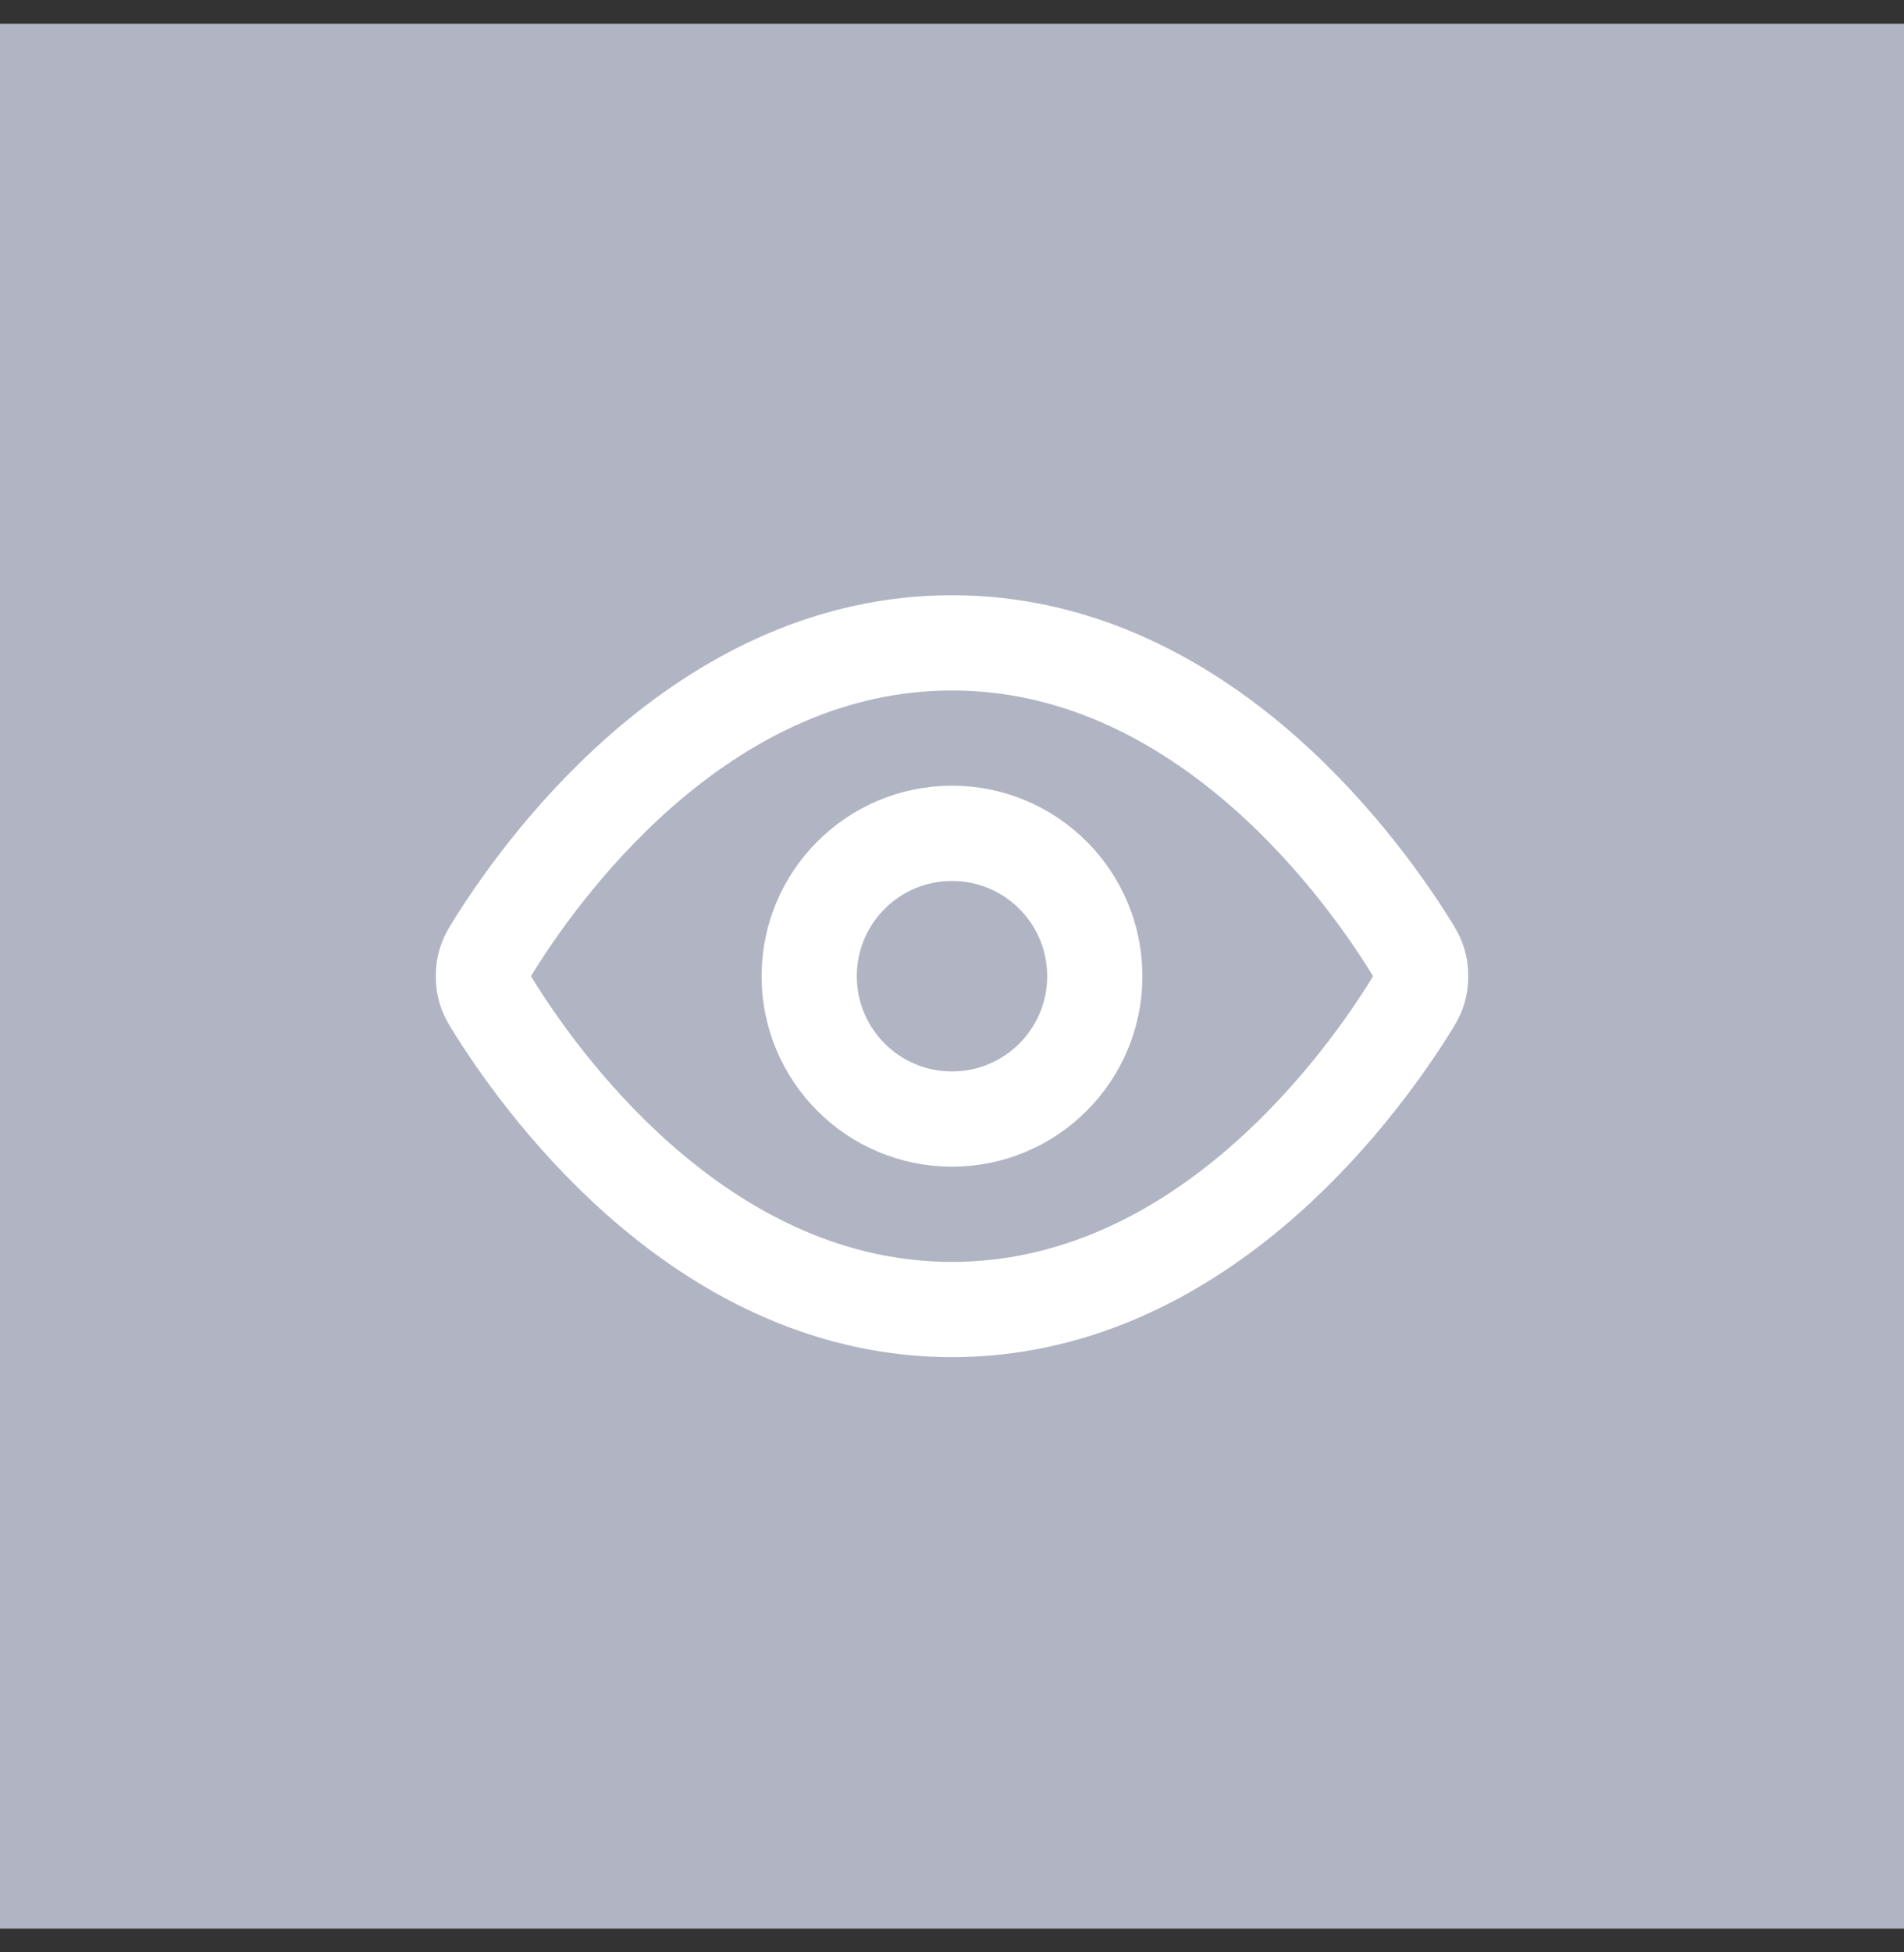 <svg width="40" height="41" viewBox="0 0 40 41" fill="none" xmlns="http://www.w3.org/2000/svg">
<rect x="0" y="0" width="40" height="41" fill="#333333" stroke="none"/>
<rect width="40" height="40" transform="translate(0 0.5)" fill="#B1B5C3"/>
<path d="M10.42 21.213C10.284 20.997 10.216 20.89 10.178 20.723C10.149 20.599 10.149 20.401 10.178 20.277C10.216 20.11 10.284 20.003 10.42 19.787C11.546 18.005 14.895 13.5 20 13.5C25.105 13.5 28.455 18.005 29.581 19.787C29.717 20.003 29.785 20.11 29.823 20.277C29.852 20.401 29.852 20.599 29.823 20.723C29.785 20.89 29.717 20.997 29.581 21.213C28.455 22.995 25.105 27.5 20 27.5C14.895 27.5 11.546 22.995 10.42 21.213Z" stroke="white" stroke-width="2" stroke-linecap="round" stroke-linejoin="round"/>
<path d="M20 23.5C21.657 23.5 23 22.157 23 20.5C23 18.843 21.657 17.5 20 17.5C18.343 17.5 17 18.843 17 20.5C17 22.157 18.343 23.5 20 23.5Z" stroke="white" stroke-width="2" stroke-linecap="round" stroke-linejoin="round"/>
</svg>
